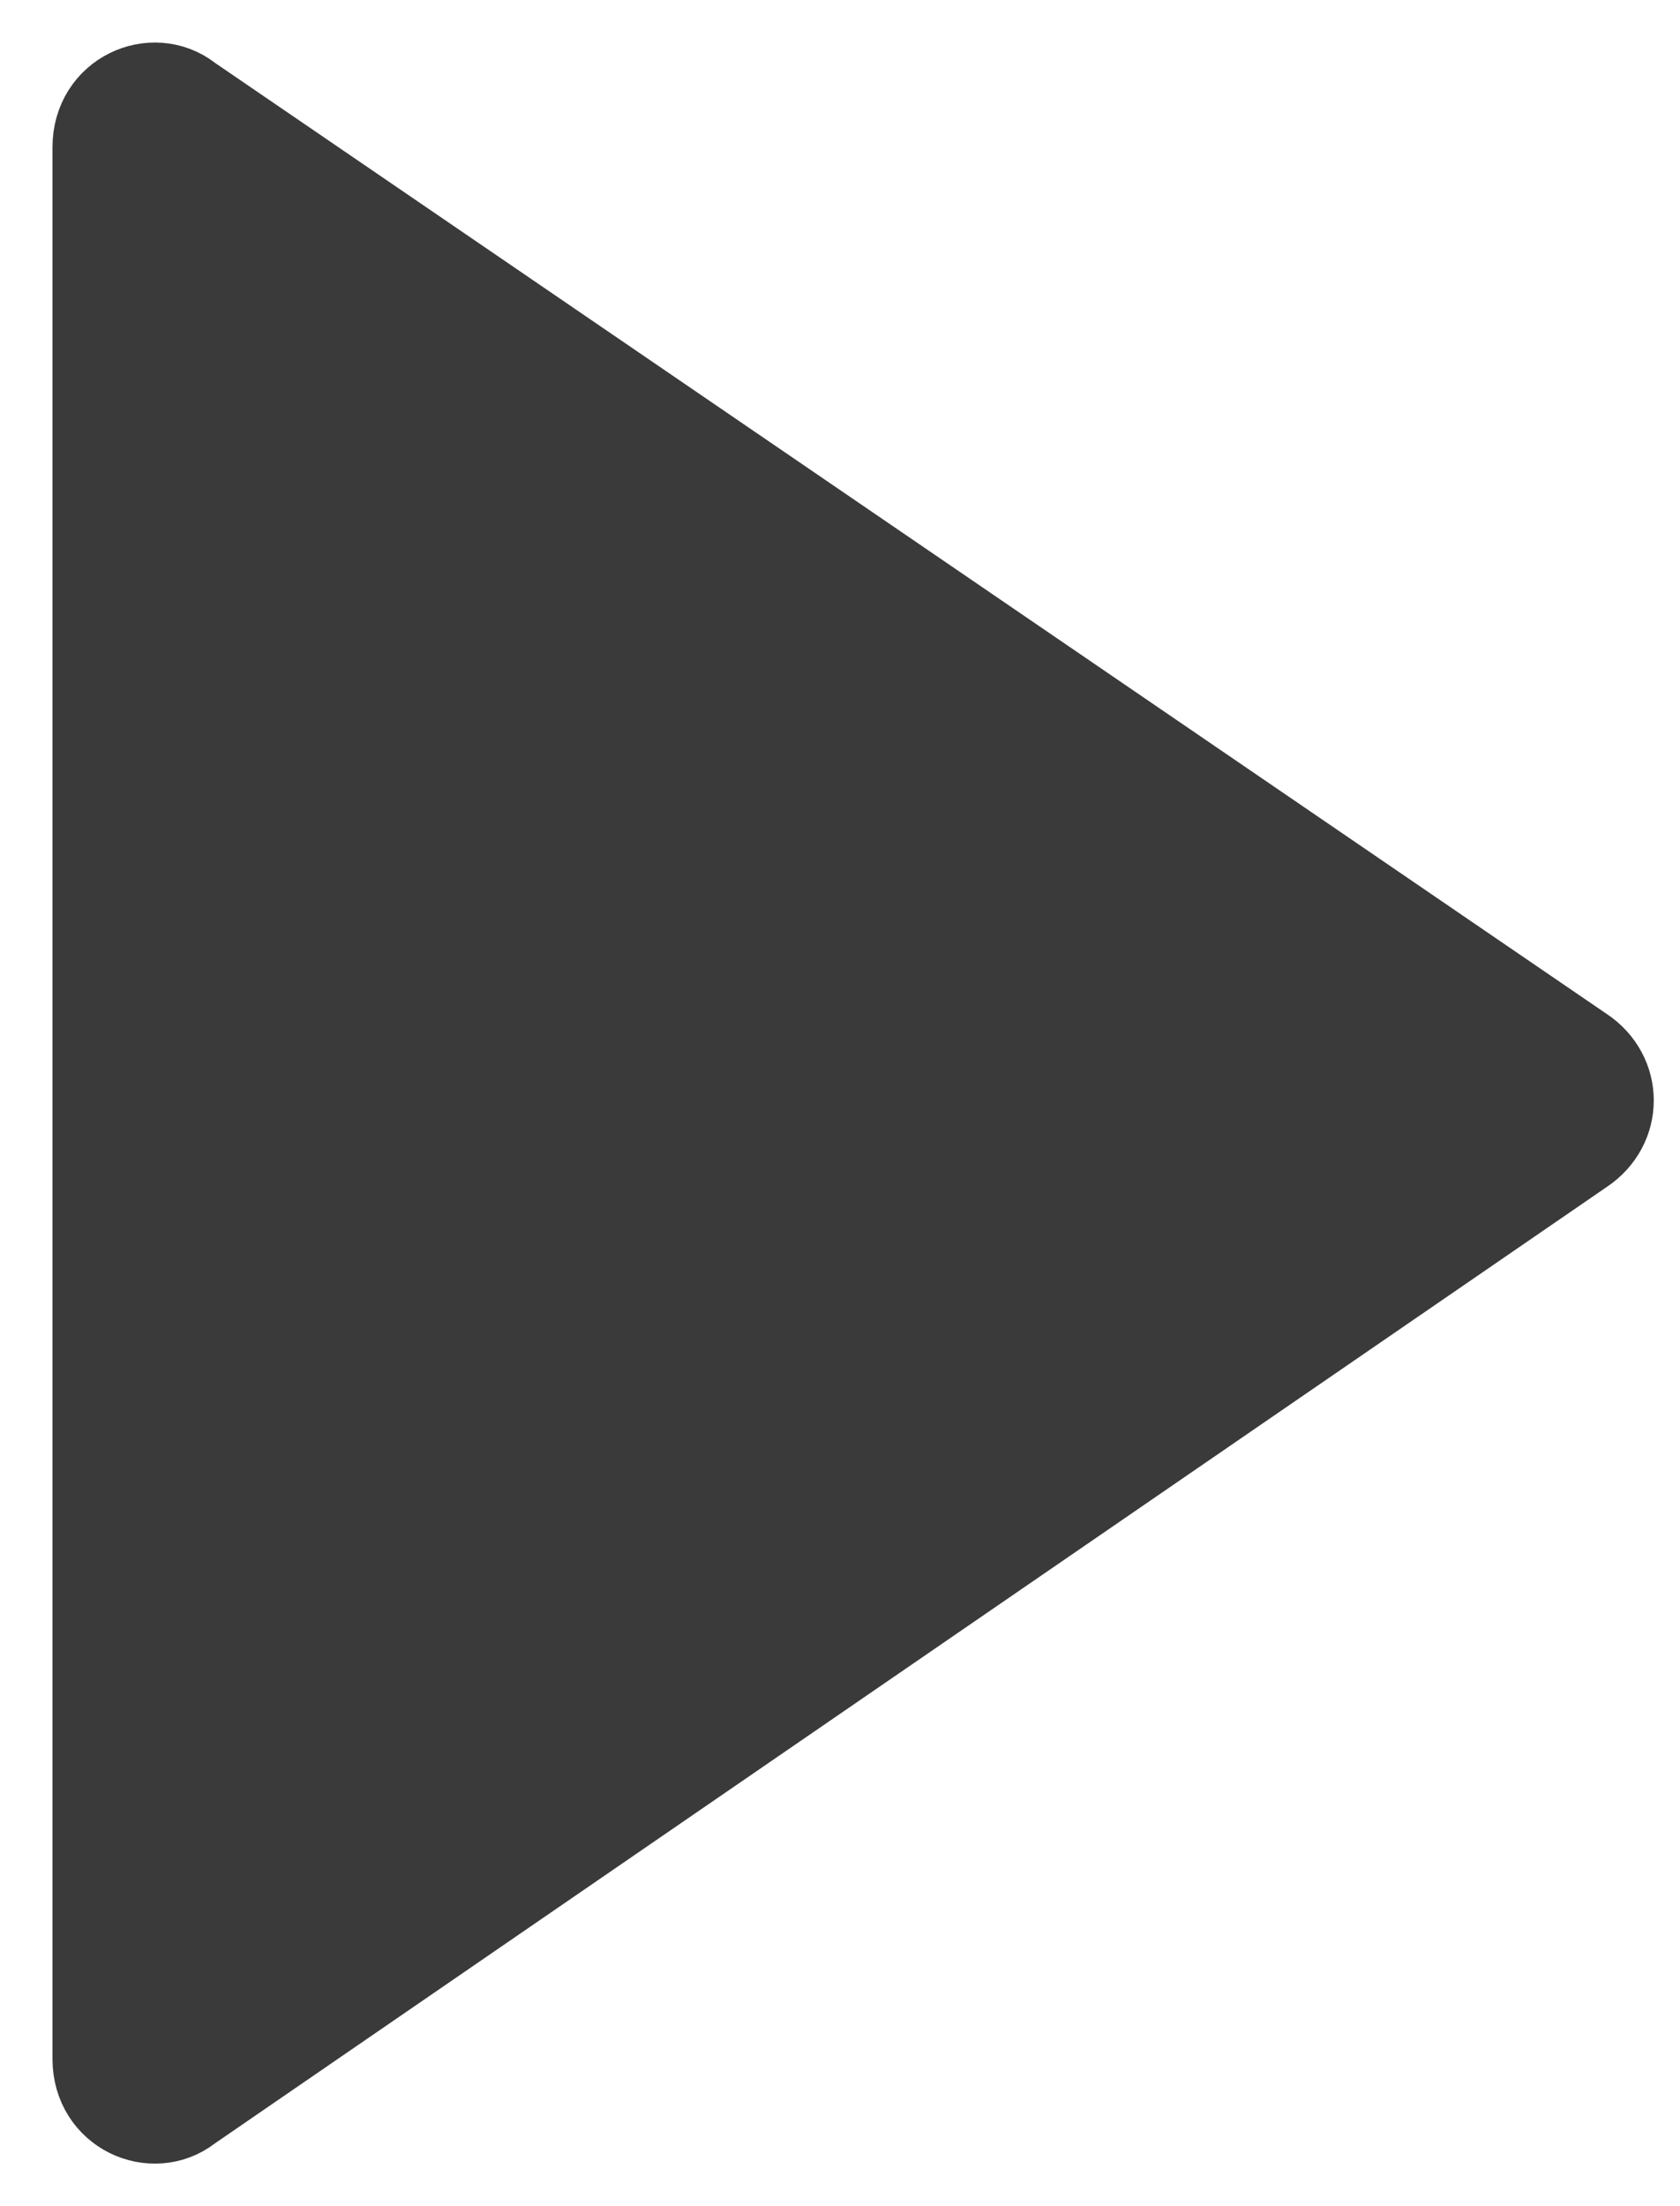 <svg width="16" height="21" viewBox="0 0 16 21" fill="none" xmlns="http://www.w3.org/2000/svg">
<path d="M1.767 19.988L1.756 19.996L1.745 20.004C1.46 20.223 1 20.031 1 19.6V1.4C1 0.969 1.46 0.777 1.745 0.996L1.756 1.005L1.768 1.013L15.018 10.063L15.018 10.063L15.023 10.066C15.326 10.268 15.326 10.682 15.023 10.884L15.023 10.884L15.017 10.888L1.767 19.988Z" fill="#3a3a3a" stroke="#3a3a3a"/>
</svg>
